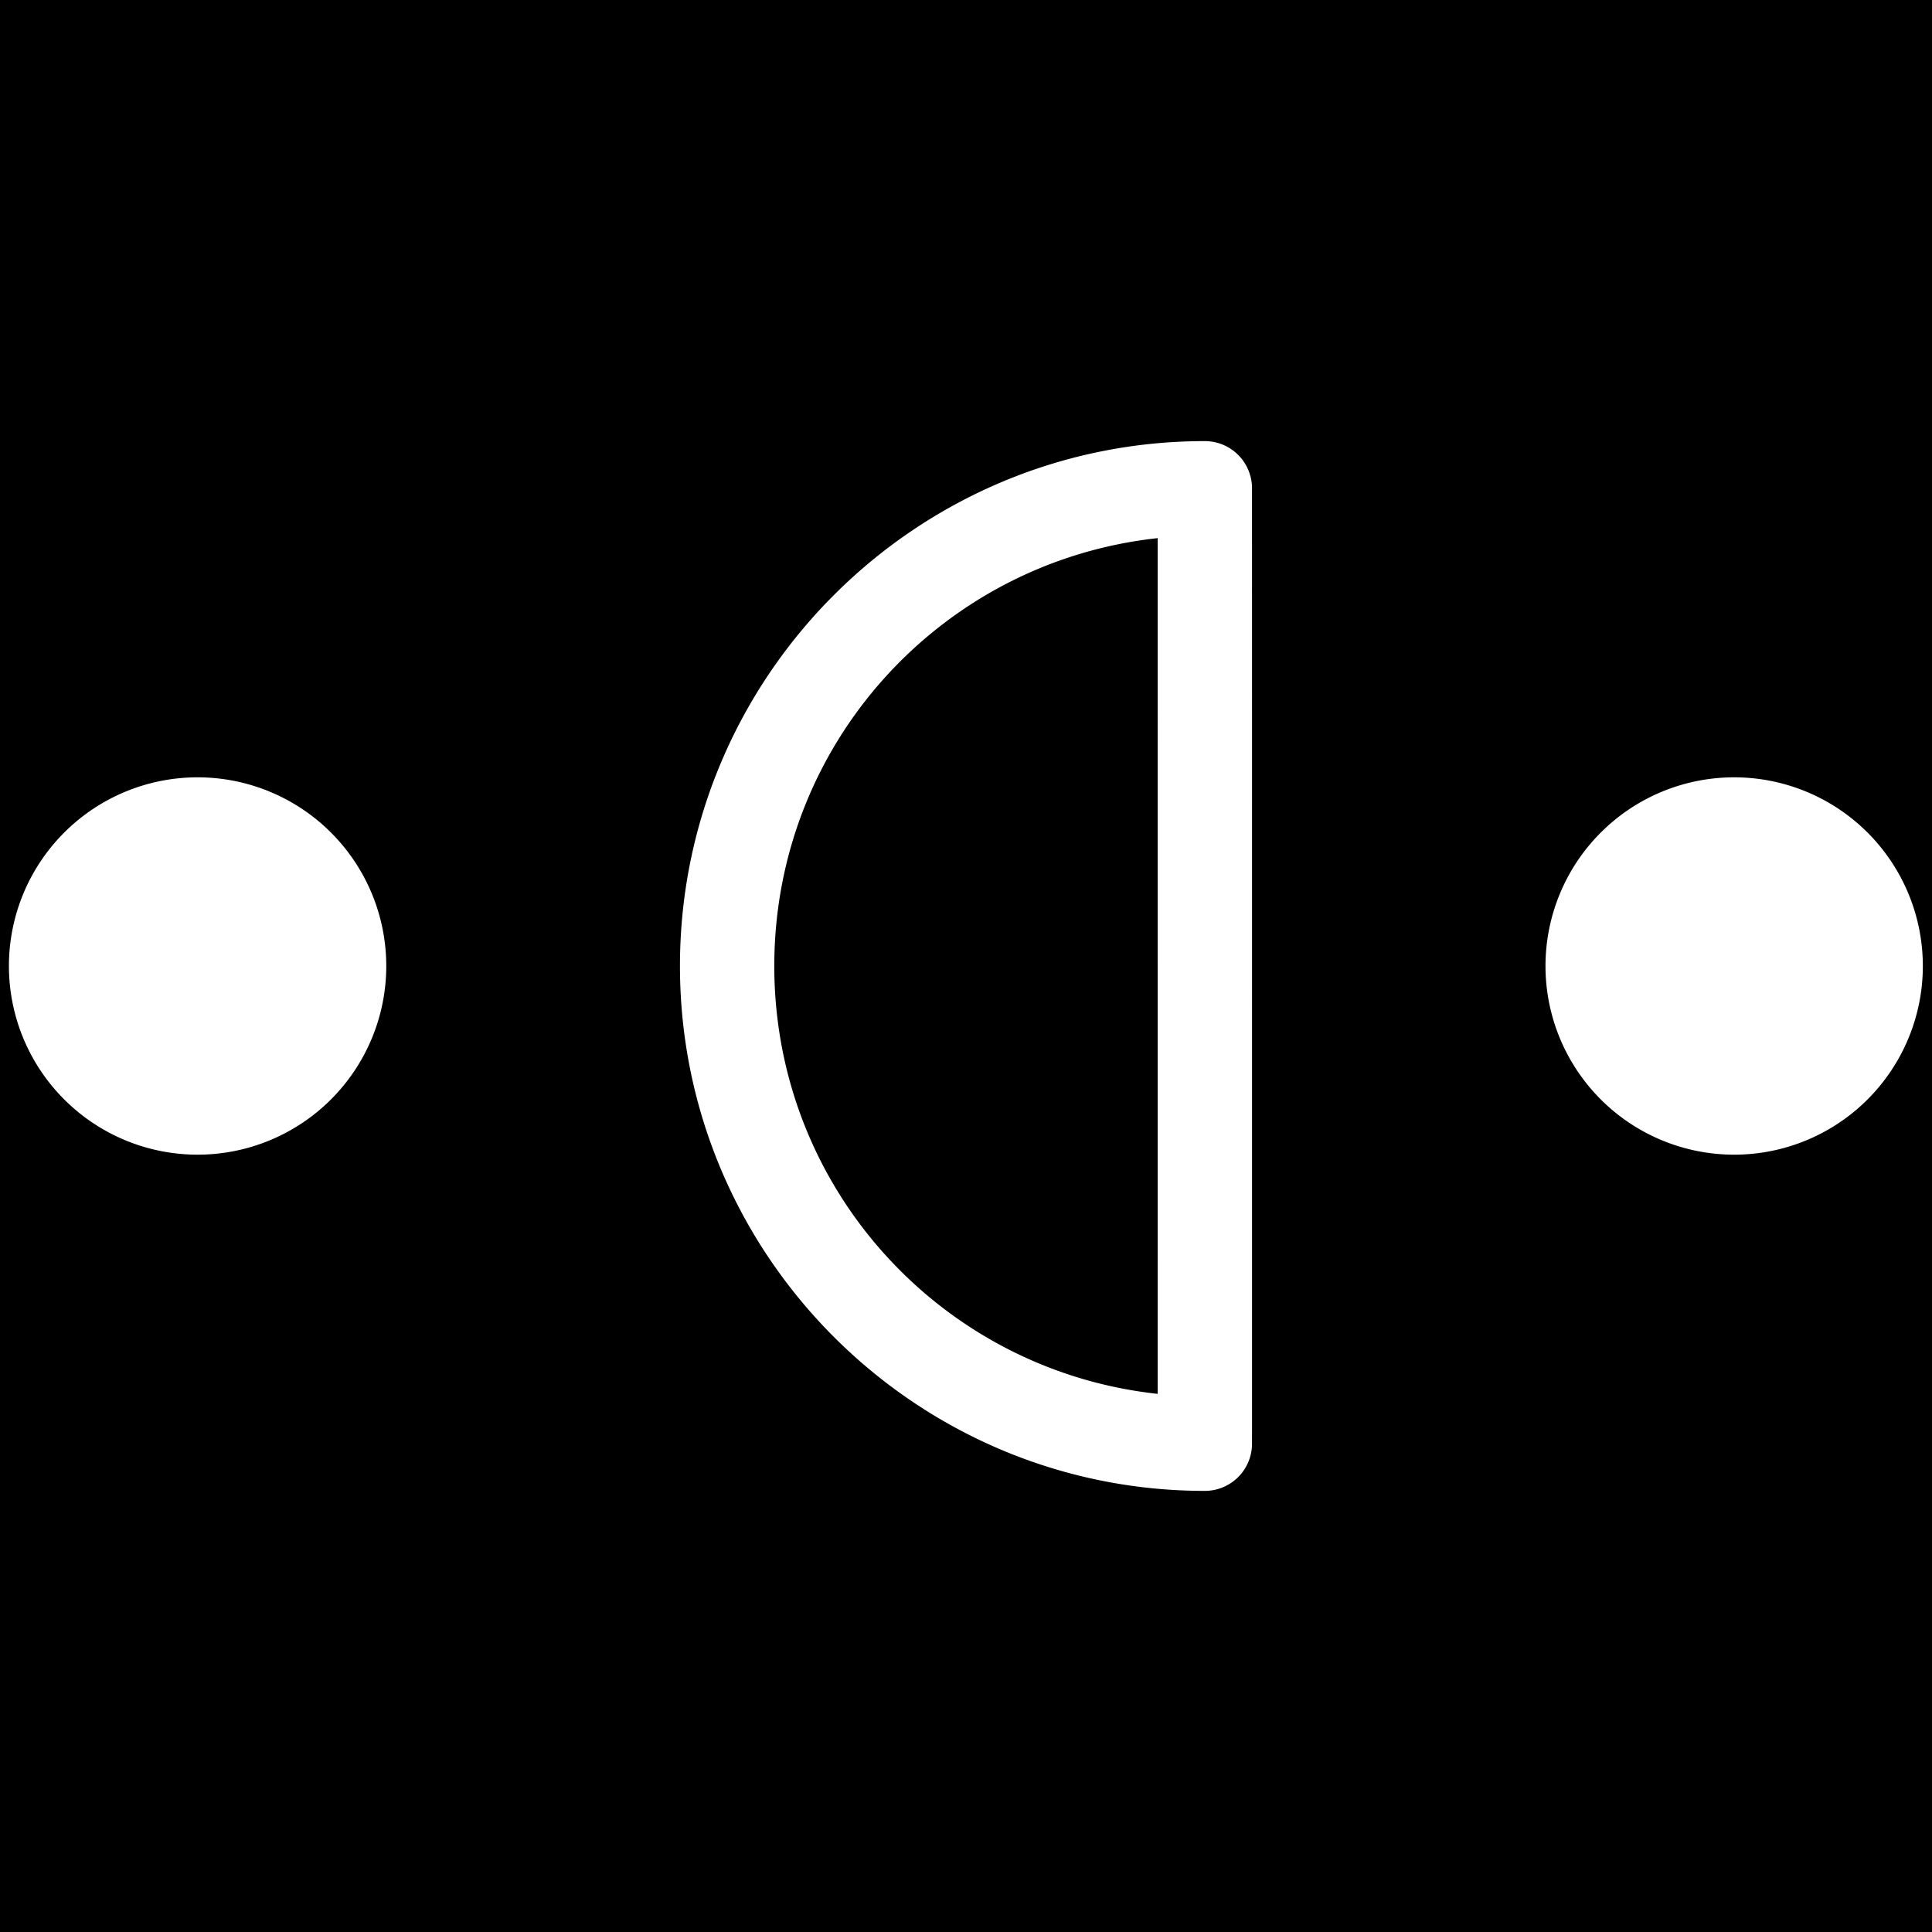 <svg xmlns="http://www.w3.org/2000/svg" viewBox="0 0 512 512"><path d="M0 0h512v512H0z"/><path fill="#fff" d="M 319.295 116.9 C 242.62 116.9 180.195 179.325 180.195 256 C 180.195 332.675 242.62 395.1 319.295 395.1 A 12.501 12.501 0 0 0 331.795 382.613 C 331.812 366.432 331.795 179.656 331.795 129.4 A 12.501 12.501 0 0 0 319.295 116.9 z M 306.795 142.611 C 306.796 199.658 306.807 339.87 306.795 369.389 C 249.55 363.187 205.195 314.935 205.195 256 C 205.195 197.065 249.55 148.813 306.795 142.611 z M 52.365 206 A 50 50 0 0 0 2.365 256 A 50 50 0 0 0 52.365 306 A 50 50 0 0 0 102.365 256 A 50 50 0 0 0 52.365 206 z M 459.572 206 A 50 50 0 0 0 409.572 256 A 50 50 0 0 0 459.572 306 A 50 50 0 0 0 509.572 256 A 50 50 0 0 0 459.572 206 z "/></svg>
